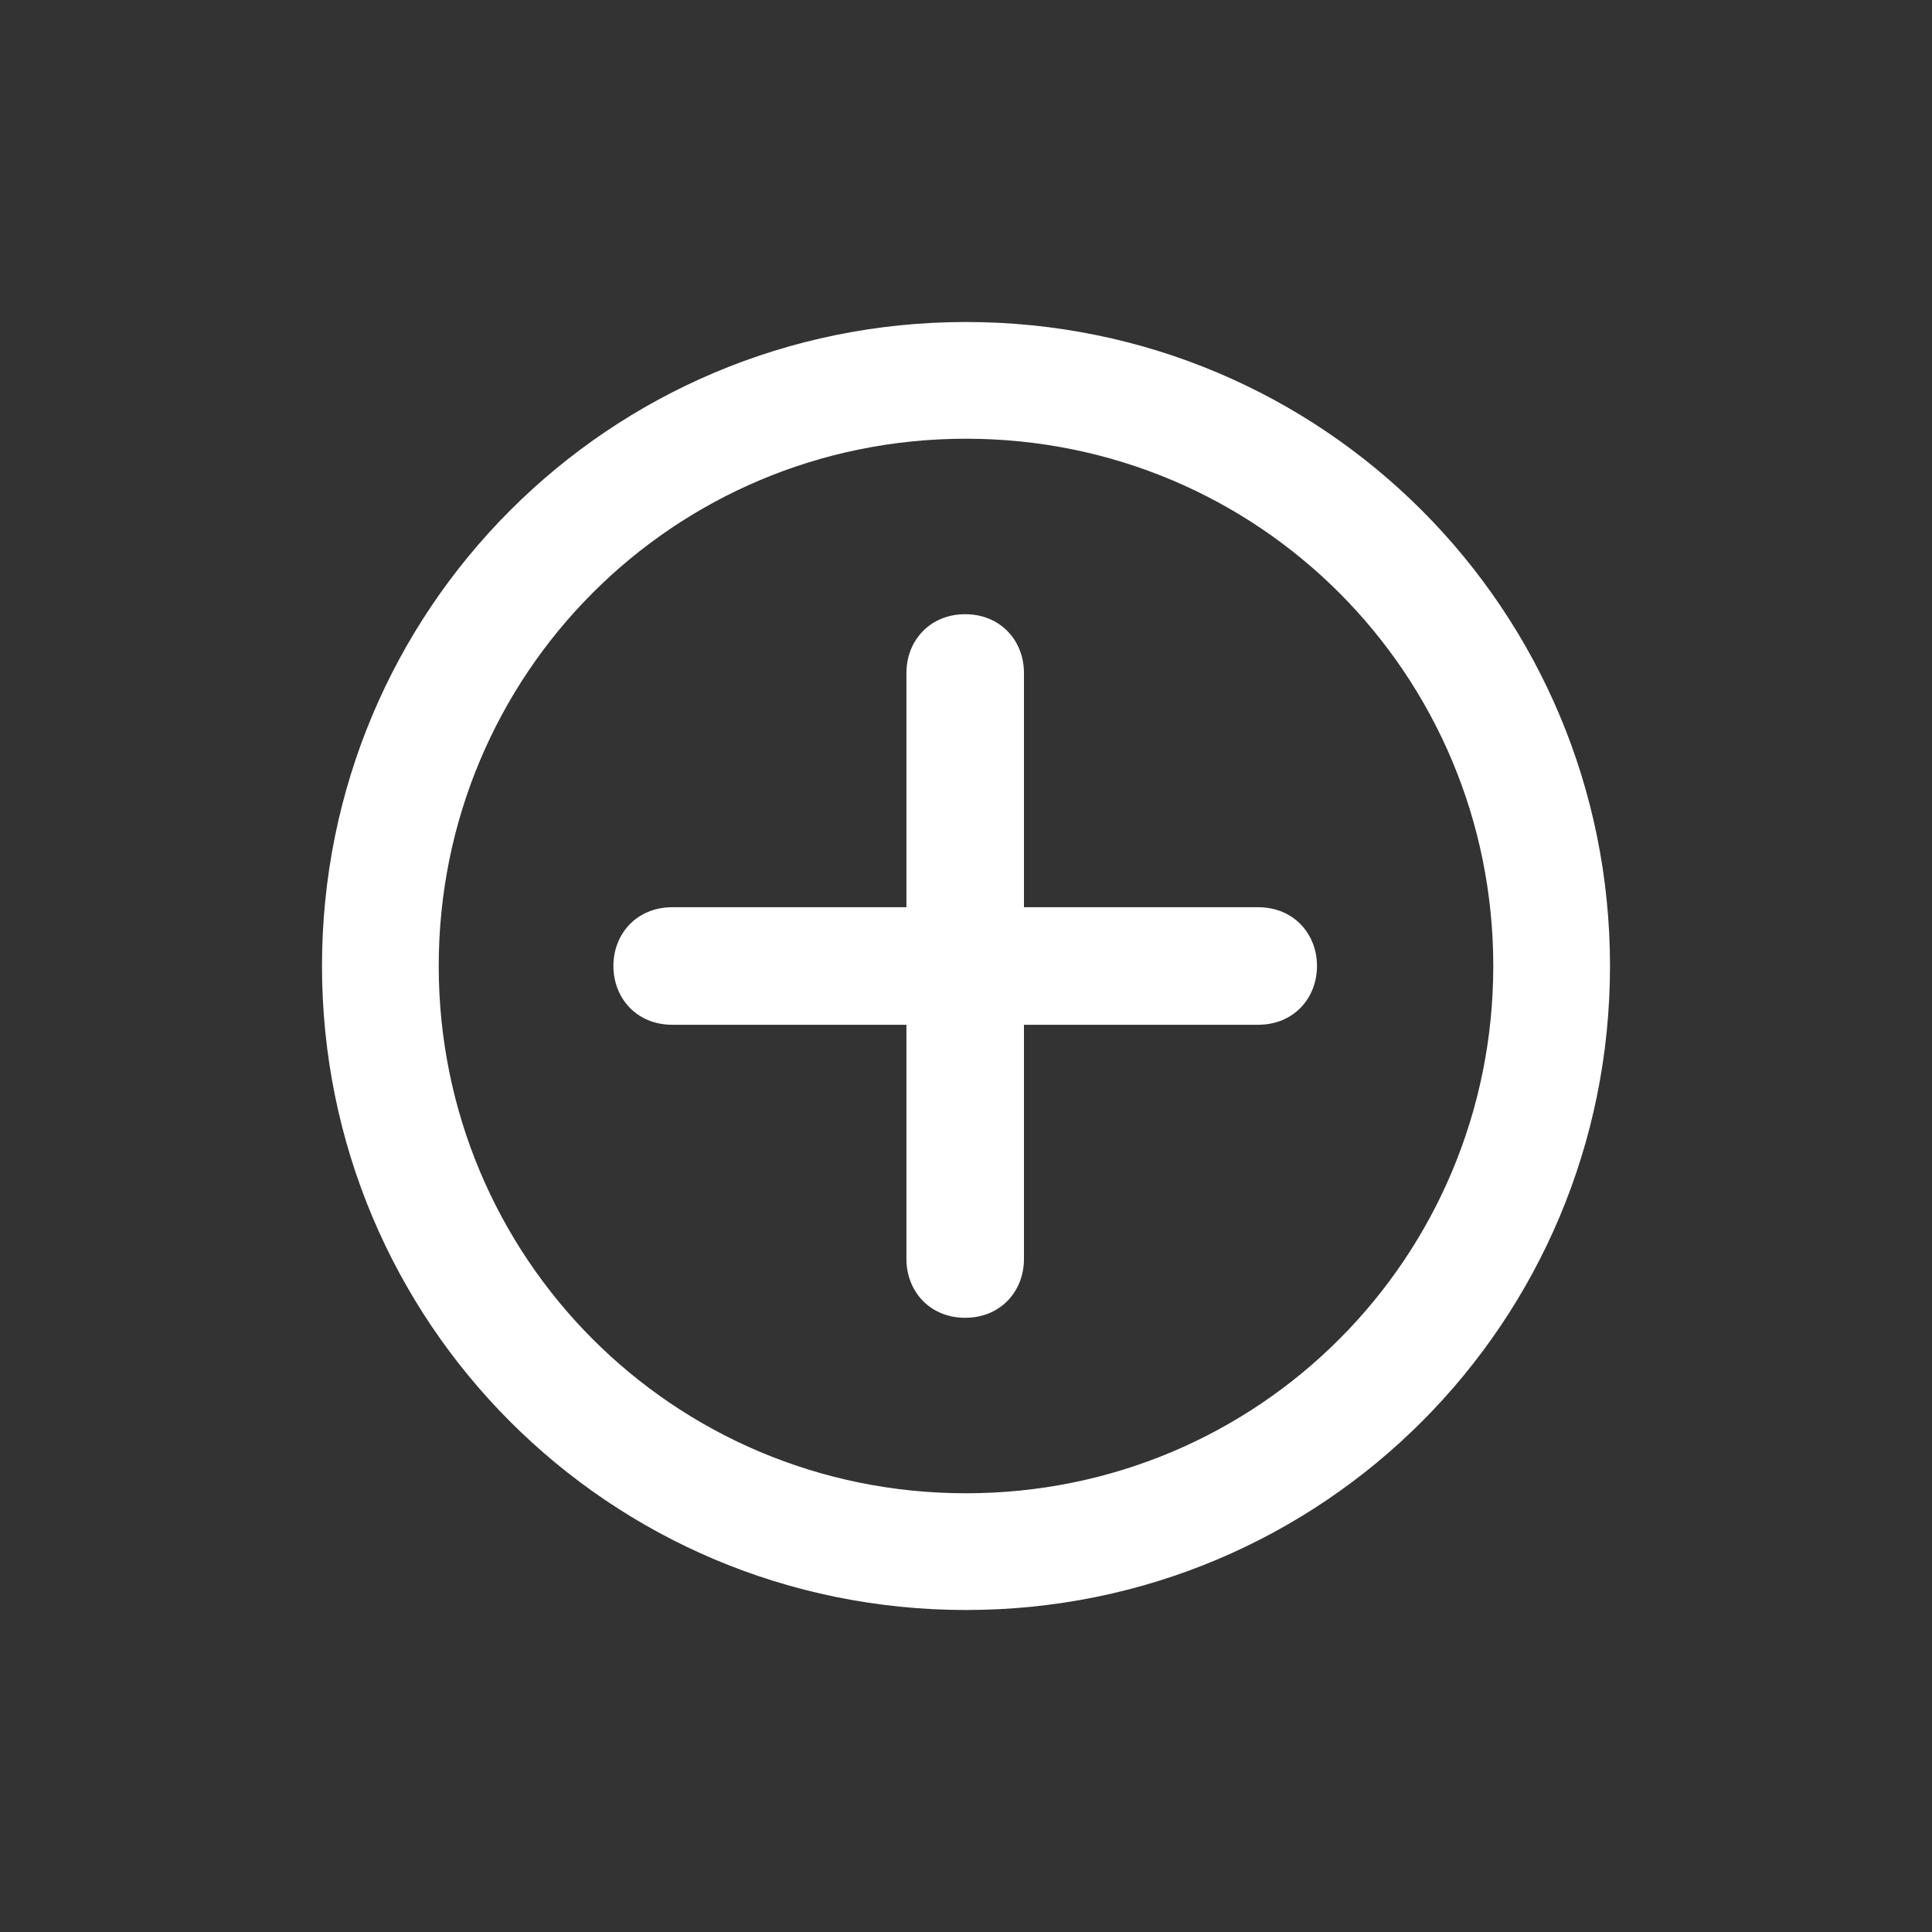 <svg viewBox="0 0 24 24" xmlns="http://www.w3.org/2000/svg"><rect x="0" y="0" width="24" height="24" fill="#333333" stroke="none"/><defs><style>.c{fill:#fff;}.d{fill:#b3b3b3;}</style></defs><g id="a"></g><g id="b"><g><path d="M12,5.45c-3.64,0-6.55,2.93-6.55,6.55s2.91,6.55,6.55,6.55,6.55-2.93,6.55-6.55-2.91-6.55-6.55-6.55ZM4,12c0-4.42,3.56-8,8-8s8,3.58,8,8-3.56,8-8,8-8-3.58-8-8Z" class="c"></path><path d="M16.36,12c0,.4-.29,.73-.73,.73h-2.91v2.91c0,.4-.29,.73-.73,.73s-.73-.33-.73-.73v-2.91h-2.91c-.44,0-.73-.33-.73-.73s.29-.73,.73-.73h2.91v-2.91c0-.4,.29-.73,.73-.73s.73,.33,.73,.73v2.91h2.91c.44,0,.73,.33,.73,.73Z" class="c"></path></g></g></svg>